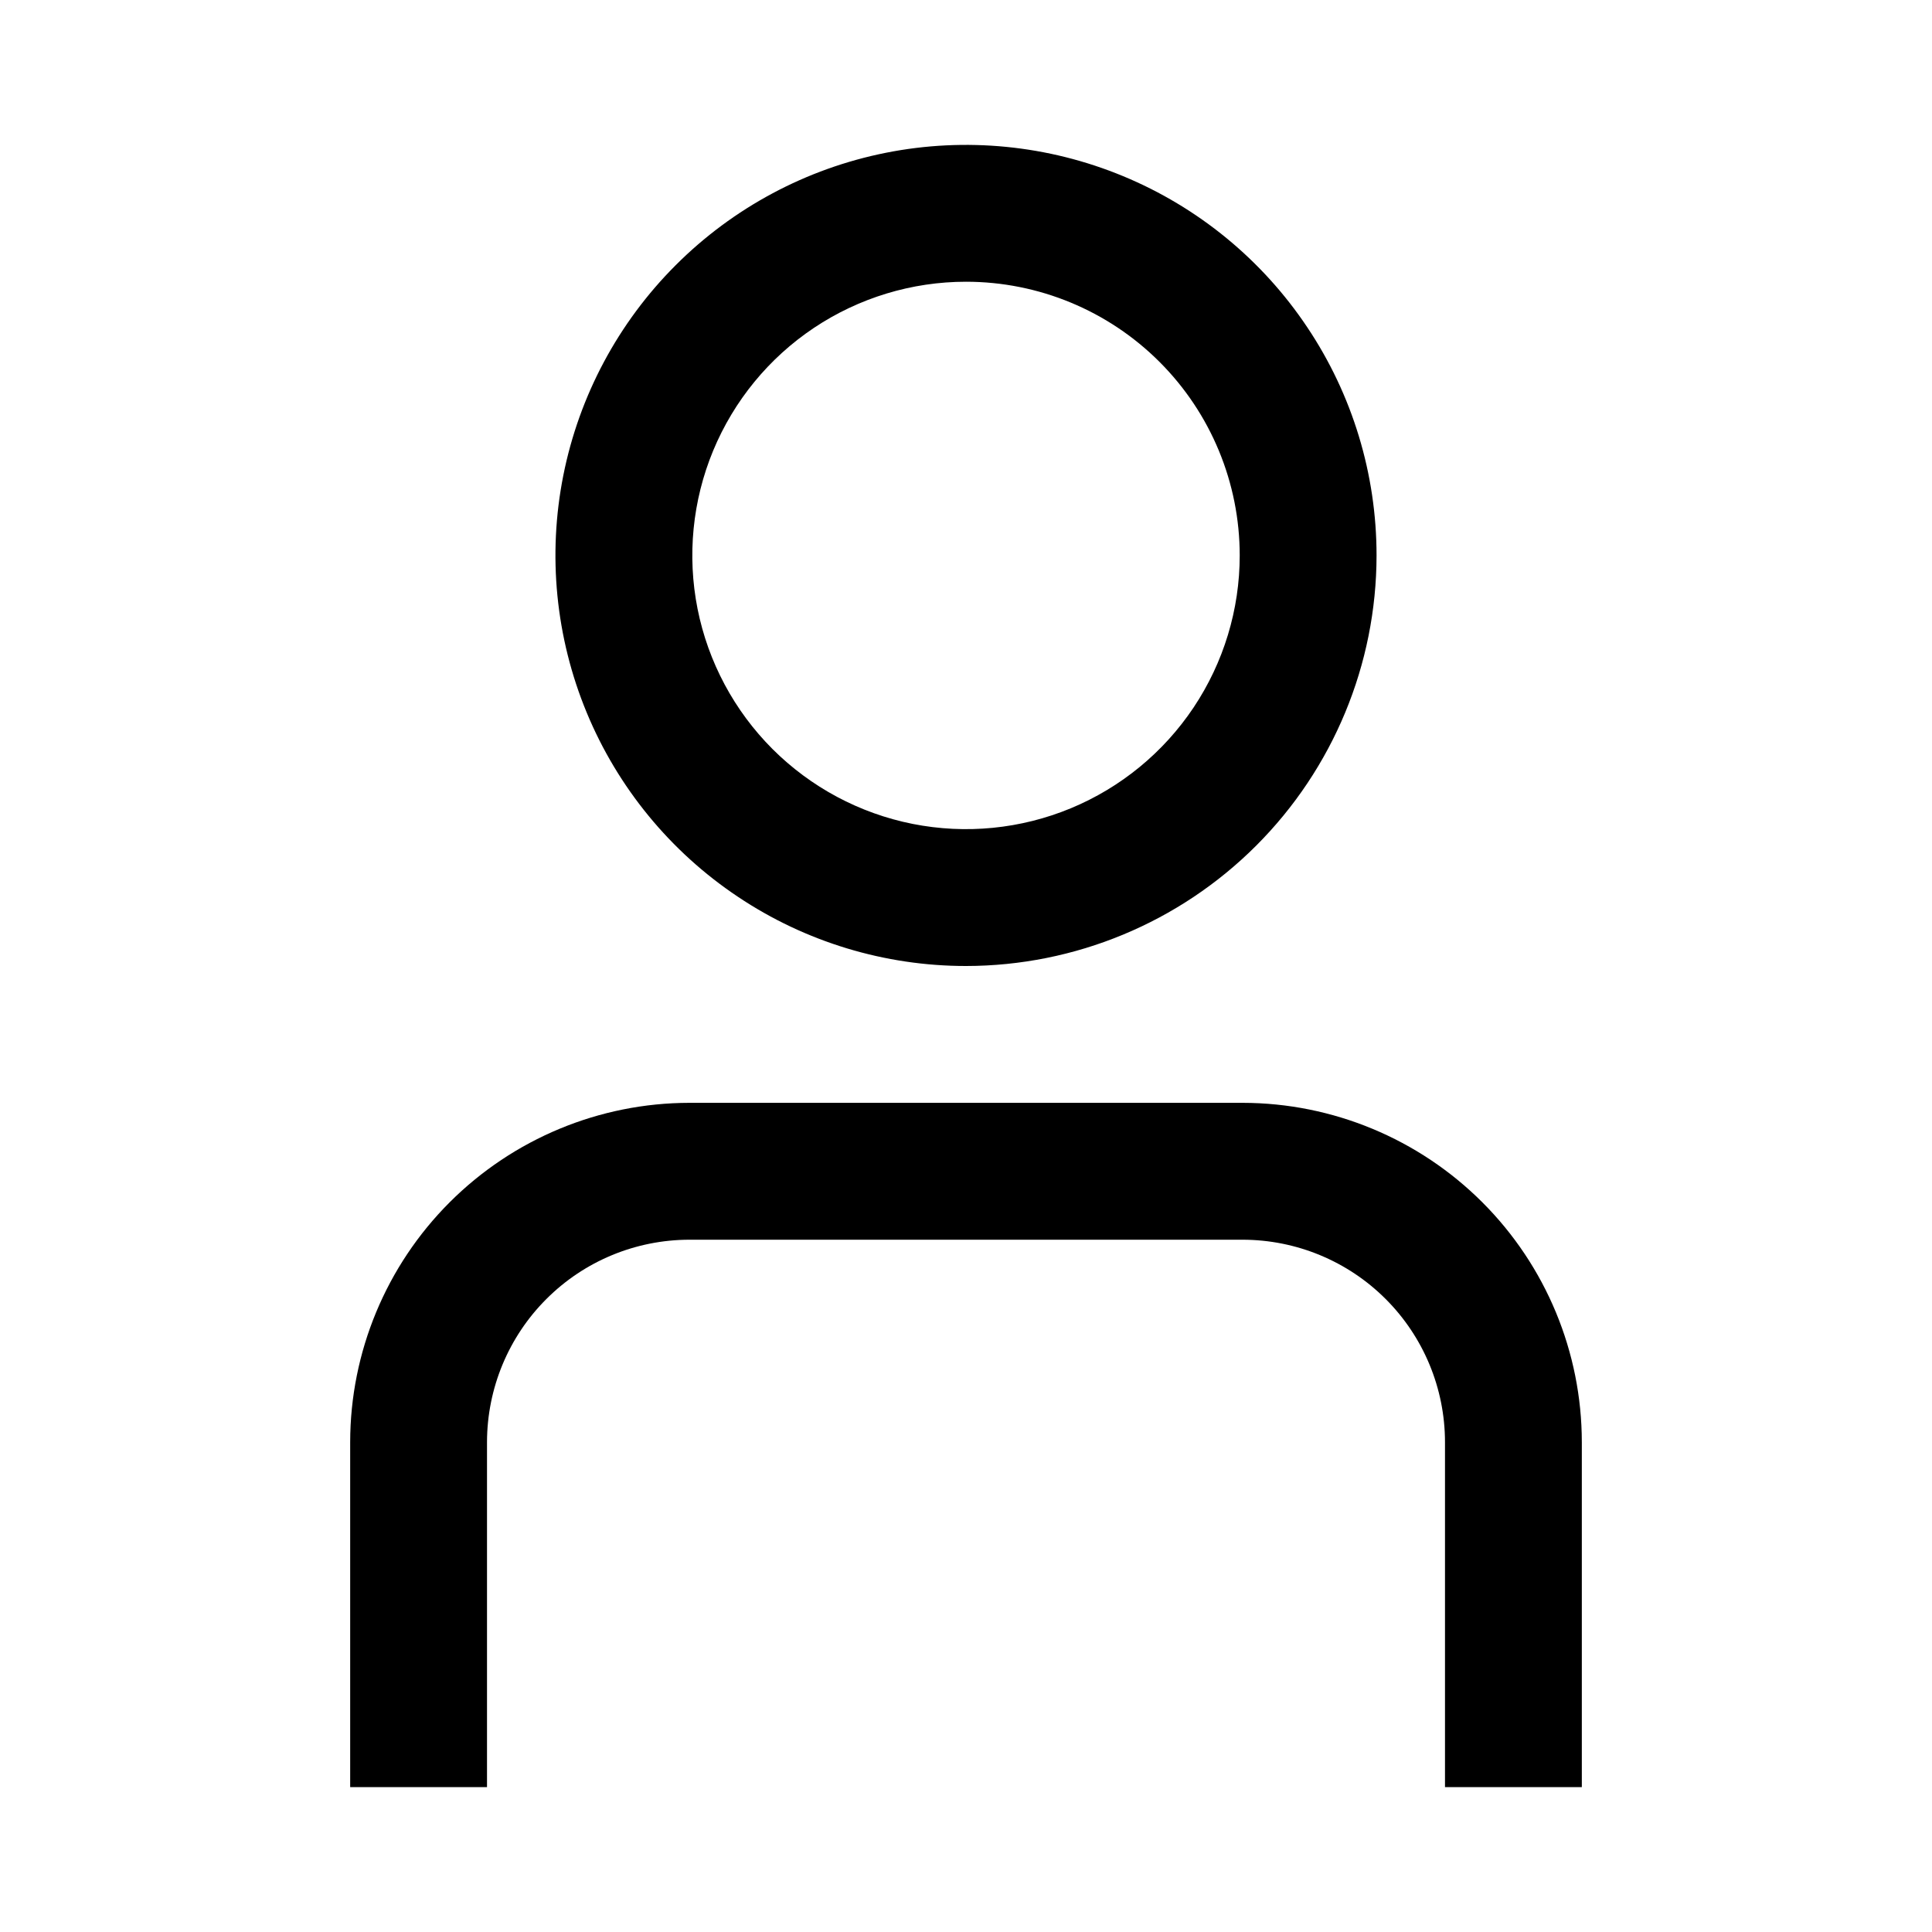 <svg width="40" height="40" viewBox="0 0 40 40" fill="none" xmlns="http://www.w3.org/2000/svg">
<g clip-path="url(#clip0_405_626)">
<path d="M32.75 37H29.917V29.856C29.916 28.745 29.474 27.68 28.689 26.895C27.903 26.109 26.838 25.668 25.728 25.667H14.272C13.162 25.668 12.097 26.109 11.312 26.895C10.526 27.68 10.085 28.745 10.083 29.856V37H7.25V29.856C7.252 27.994 7.993 26.209 9.309 24.893C10.626 23.576 12.411 22.835 14.272 22.833H25.728C27.589 22.835 29.374 23.576 30.691 24.893C32.007 26.209 32.748 27.994 32.75 29.856V37Z" fill="black"/>
<path d="M20 20C18.319 20 16.675 19.502 15.278 18.567C13.88 17.634 12.79 16.306 12.147 14.753C11.504 13.2 11.335 11.491 11.663 9.842C11.991 8.193 12.801 6.678 13.99 5.49C15.178 4.301 16.693 3.491 18.342 3.163C19.991 2.835 21.7 3.004 23.253 3.647C24.806 4.29 26.134 5.38 27.067 6.778C28.002 8.175 28.5 9.819 28.5 11.5C28.498 13.754 27.602 15.914 26.008 17.508C24.414 19.102 22.254 19.998 20 20ZM20 5.833C18.879 5.833 17.784 6.166 16.852 6.788C15.92 7.411 15.194 8.296 14.765 9.331C14.336 10.367 14.224 11.506 14.442 12.605C14.661 13.705 15.201 14.714 15.993 15.507C16.786 16.299 17.795 16.839 18.895 17.058C19.994 17.276 21.133 17.164 22.169 16.735C23.204 16.306 24.089 15.58 24.712 14.648C25.334 13.716 25.667 12.621 25.667 11.5C25.667 9.997 25.07 8.556 24.007 7.493C22.944 6.43 21.503 5.833 20 5.833Z" fill="black"/>
</g>
<defs>
<clipPath id="clip0_405_626">
<rect width="34" height="34" fill="white" transform="translate(3 3)"/>
</clipPath>
</defs>
</svg>
